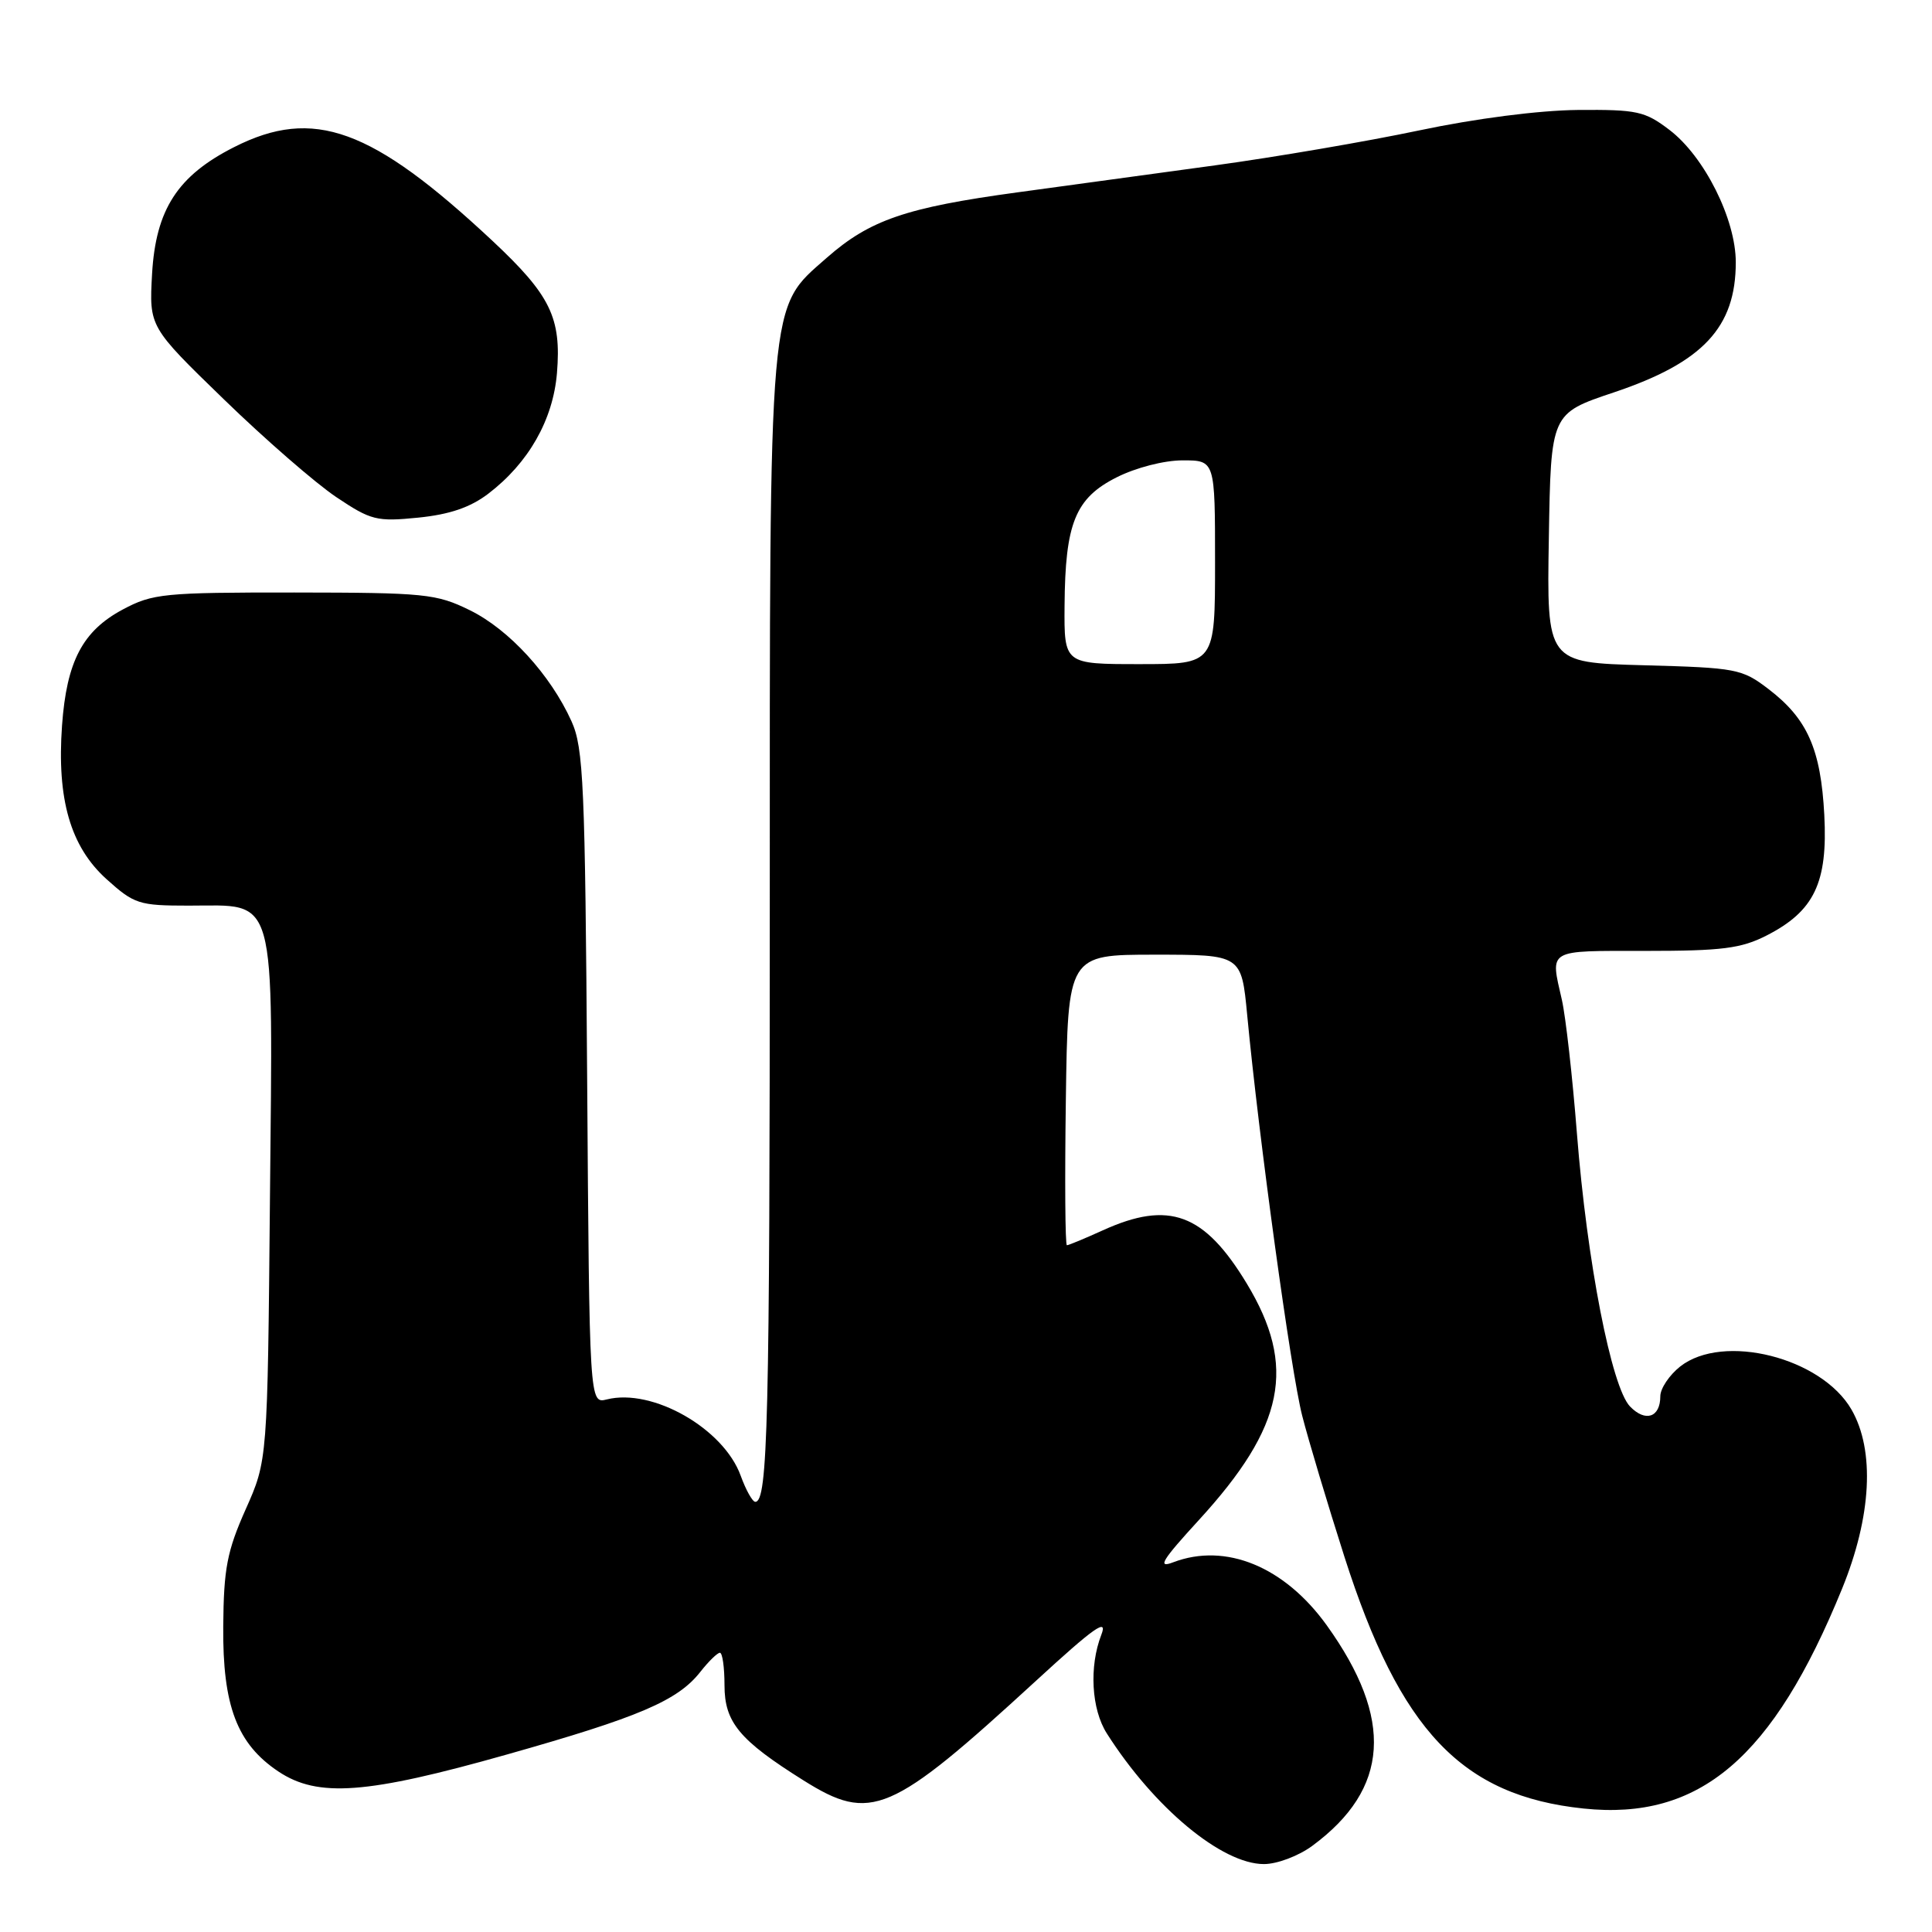 <?xml version="1.0" encoding="UTF-8" standalone="no"?>
<!DOCTYPE svg PUBLIC "-//W3C//DTD SVG 1.1//EN" "http://www.w3.org/Graphics/SVG/1.1/DTD/svg11.dtd" >
<svg xmlns="http://www.w3.org/2000/svg" xmlns:xlink="http://www.w3.org/1999/xlink" version="1.1" viewBox="0 0 256 256">
 <g >
 <path fill="currentColor"
d=" M 173.89 244.58 C 184.11 237.04 184.72 227.79 175.80 215.36 C 170.20 207.58 162.41 204.37 155.46 207.01 C 153.30 207.84 153.94 206.78 158.86 201.41 C 170.23 189.00 171.84 181.06 165.20 170.07 C 159.57 160.77 154.91 159.04 146.14 163.02 C 143.74 164.11 141.60 165.00 141.37 165.00 C 141.14 165.00 141.08 156.34 141.23 145.75 C 141.50 126.50 141.50 126.50 153.00 126.50 C 164.50 126.50 164.50 126.50 165.26 134.50 C 166.78 150.60 171.07 181.87 172.55 187.60 C 173.38 190.85 175.90 199.25 178.14 206.27 C 185.52 229.34 193.69 237.95 209.83 239.64 C 225.20 241.25 234.93 232.97 244.09 210.50 C 247.99 200.93 248.45 192.21 245.34 186.79 C 241.37 179.88 228.33 176.59 222.63 181.07 C 221.19 182.21 220.00 183.99 220.00 185.01 C 220.00 187.82 218.03 188.48 215.99 186.37 C 213.53 183.83 210.29 167.20 208.95 150.19 C 208.36 142.66 207.46 134.70 206.96 132.50 C 205.41 125.68 204.87 126.00 218.04 126.00 C 228.19 126.00 230.71 125.68 234.08 123.96 C 240.39 120.74 242.20 116.97 241.73 108.00 C 241.27 99.26 239.49 95.24 234.33 91.30 C 230.82 88.62 230.09 88.48 217.81 88.15 C 204.95 87.80 204.95 87.80 205.23 71.29 C 205.50 54.79 205.50 54.79 213.83 52.00 C 225.64 48.04 230.00 43.39 230.00 34.75 C 230.00 29.05 225.84 20.74 221.22 17.22 C 217.95 14.73 216.93 14.51 209.08 14.57 C 203.92 14.62 195.52 15.70 188.00 17.29 C 181.12 18.74 168.97 20.82 161.00 21.91 C 153.03 23.00 141.24 24.62 134.80 25.49 C 120.05 27.50 115.25 29.15 109.57 34.14 C 101.76 41.03 102.00 38.24 102.00 120.56 C 102.00 188.40 101.74 199.00 100.08 199.00 C 99.71 199.00 98.84 197.45 98.15 195.55 C 95.89 189.29 86.47 183.91 80.41 185.43 C 78.10 186.01 78.10 186.01 77.80 142.76 C 77.53 103.91 77.32 99.10 75.73 95.58 C 72.94 89.40 67.44 83.40 62.26 80.86 C 57.80 78.67 56.33 78.53 39.00 78.51 C 21.69 78.50 20.23 78.65 16.27 80.76 C 10.94 83.61 8.83 87.64 8.22 96.13 C 7.52 105.90 9.33 112.16 14.09 116.47 C 17.79 119.80 18.40 120.00 25.00 120.00 C 36.79 120.00 36.16 117.70 35.77 158.80 C 35.45 193.50 35.45 193.50 32.55 200.00 C 30.09 205.53 29.64 207.84 29.58 215.50 C 29.49 226.03 31.41 231.08 36.90 234.74 C 42.13 238.22 48.58 237.74 67.17 232.48 C 84.69 227.53 89.80 225.35 92.80 221.53 C 93.89 220.14 95.06 219.00 95.39 219.00 C 95.73 219.00 96.00 220.94 96.00 223.31 C 96.00 228.21 97.98 230.59 106.45 235.90 C 115.42 241.53 117.98 240.43 137.28 222.71 C 145.01 215.61 146.82 214.33 145.93 216.62 C 144.30 220.82 144.61 226.47 146.66 229.69 C 152.92 239.53 161.90 247.00 167.48 247.00 C 169.22 247.00 172.06 245.93 173.89 244.58 Z  M 64.70 65.42 C 70.03 61.35 73.28 55.65 73.80 49.44 C 74.40 42.10 72.95 39.12 65.25 31.91 C 49.27 16.97 41.54 14.16 31.03 19.49 C 23.53 23.28 20.64 27.76 20.15 36.30 C 19.76 43.31 19.76 43.31 29.68 52.93 C 35.14 58.23 41.84 64.05 44.56 65.87 C 49.16 68.95 49.91 69.14 55.41 68.59 C 59.58 68.17 62.31 67.24 64.70 65.42 Z  M 141.06 80.25 C 141.14 69.33 142.48 66.01 147.96 63.25 C 150.52 61.96 154.25 61.00 156.71 61.00 C 161.00 61.00 161.00 61.00 161.00 74.50 C 161.00 88.00 161.00 88.00 151.00 88.00 C 141.00 88.00 141.00 88.00 141.06 80.25 Z "/>
</g>
</svg>